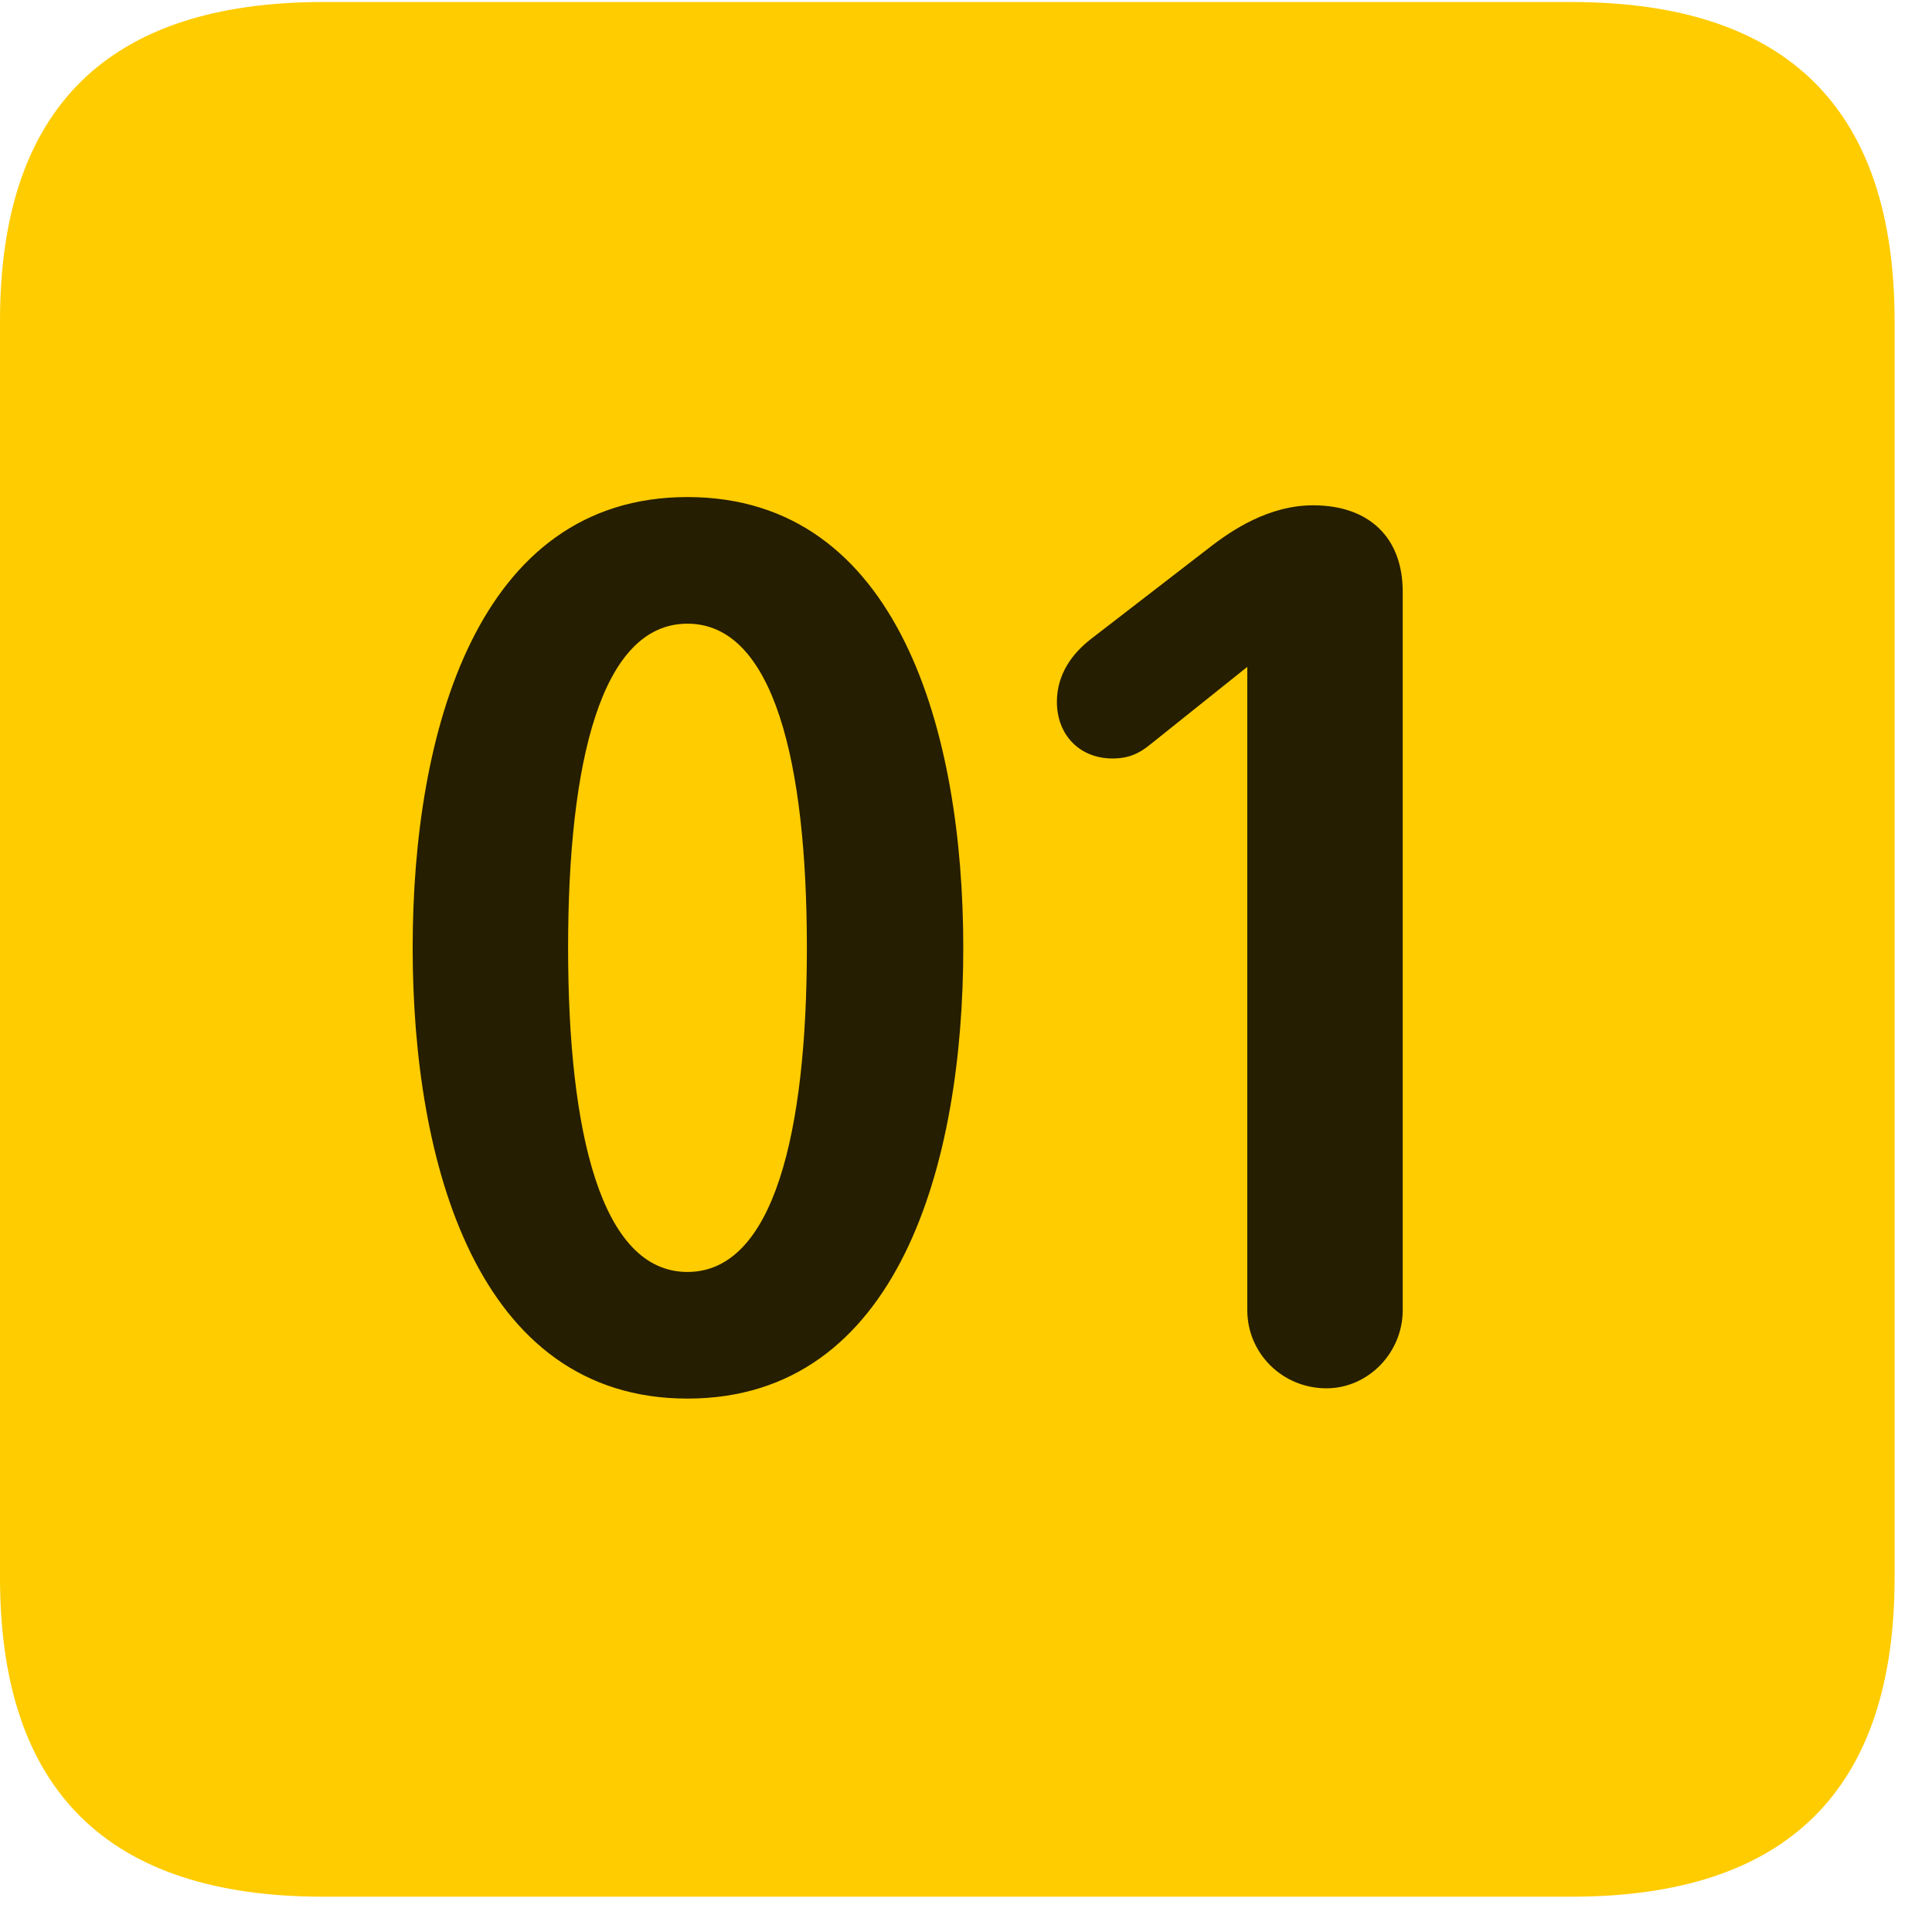 <svg width="22" height="22" viewBox="0 0 22 22" fill="none" xmlns="http://www.w3.org/2000/svg">
<path d="M3.68 21.598H17.895C20.355 21.598 21.574 20.379 21.574 17.965V3.656C21.574 1.242 20.355 0.023 17.895 0.023H3.68C1.23 0.023 0 1.23 0 3.656V17.965C0 20.391 1.23 21.598 3.68 21.598Z" fill="#FFCC00"/>
<path d="M7.828 15.926C5.426 15.926 4.699 13.23 4.699 10.793C4.699 8.355 5.426 5.66 7.828 5.66C10.242 5.66 10.969 8.355 10.969 10.793C10.969 13.23 10.242 15.926 7.828 15.926ZM7.828 14.484C8.812 14.484 9.188 12.891 9.188 10.793C9.188 8.684 8.812 7.102 7.828 7.102C6.844 7.102 6.469 8.684 6.469 10.793C6.469 12.891 6.844 14.484 7.828 14.484ZM15.105 15.809C14.602 15.809 14.203 15.41 14.203 14.918V7.594L13.09 8.484C12.973 8.578 12.855 8.637 12.668 8.637C12.293 8.637 12.035 8.367 12.035 7.992C12.035 7.676 12.211 7.441 12.422 7.277L13.758 6.246C14.027 6.035 14.449 5.754 14.953 5.754C15.586 5.754 15.973 6.117 15.973 6.738V14.918C15.973 15.41 15.574 15.809 15.105 15.809Z" fill="black" fill-opacity="0.85"/>
</svg>
